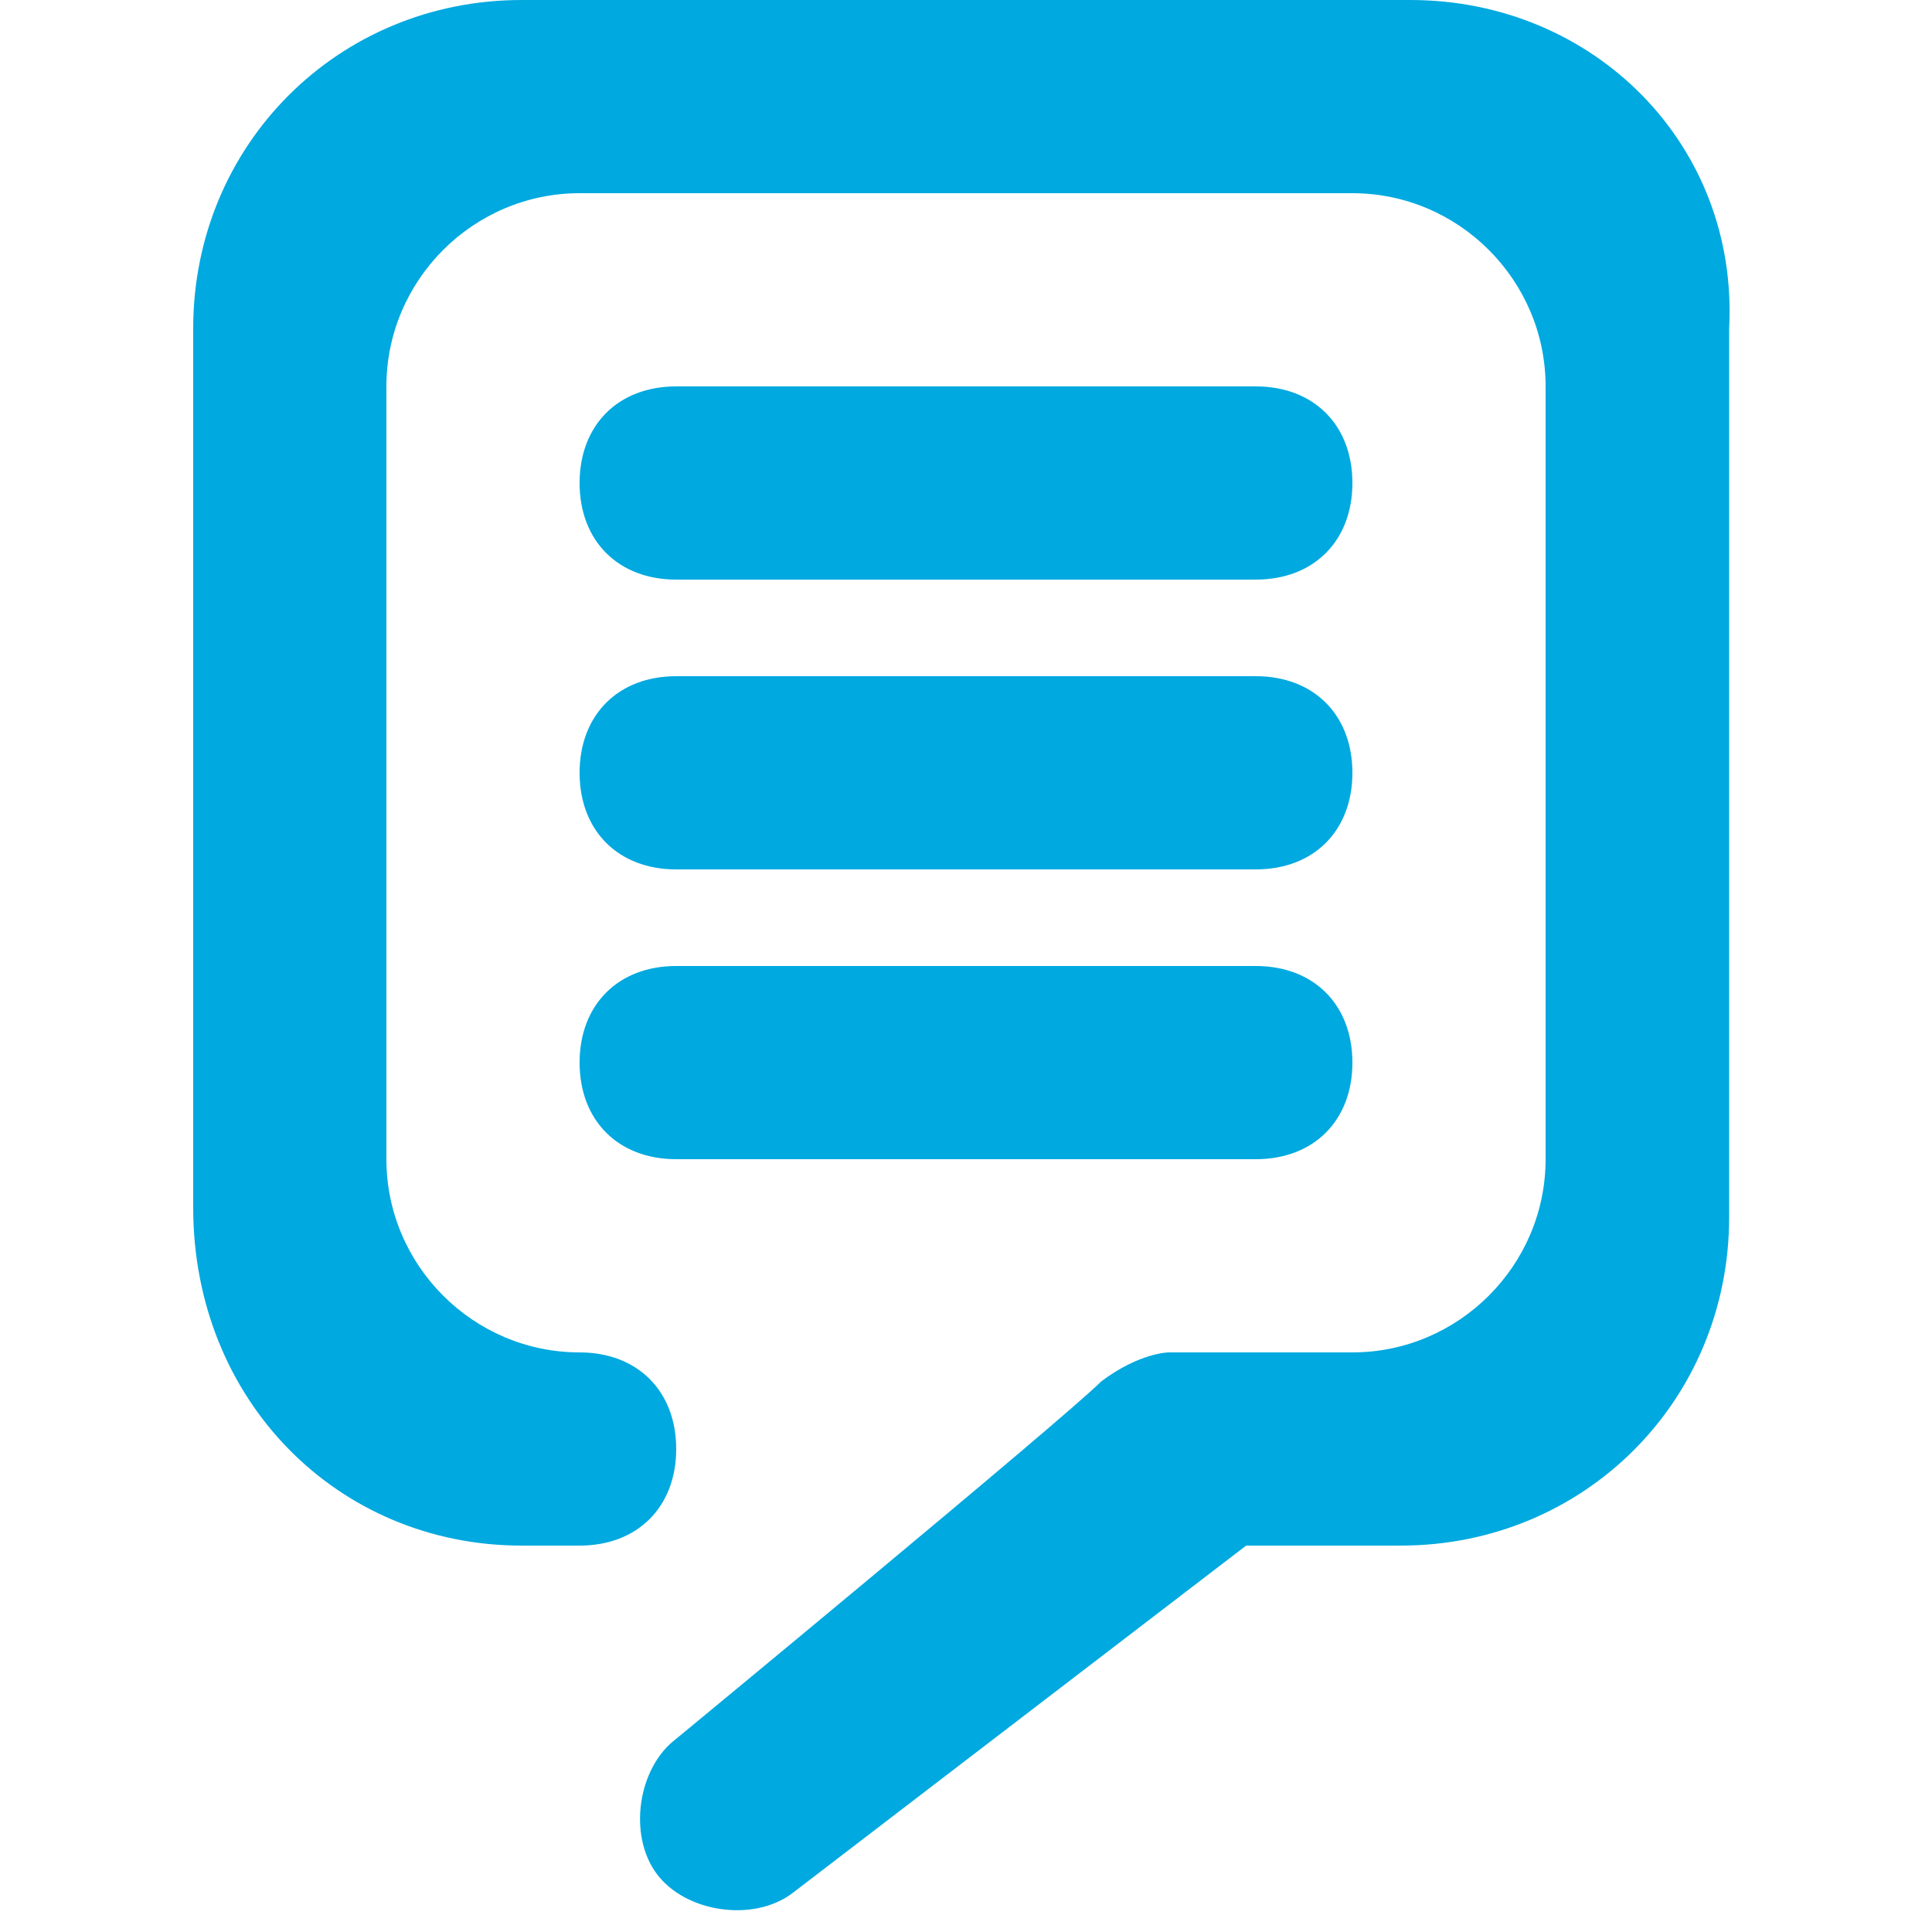 <svg version="1.1" id="topic-icon" xmlns="http://www.w3.org/2000/svg" xmlns:xlink="http://www.w3.org/1999/xlink" x="0px" y="0px"
	 viewBox="0 0 20 20" enable-background="new 0 0 20 20" xml:space="preserve">
<g>
	<path fill="#00a9e0" stroke="none" d="M13,6H7C6.4,6,6,5.6,6,5s0.4-1,1-1h6c0.6,0,1,0.4,1,1S13.6,6,13,6z"/>
</g>
<g>
	<path fill="#00a9e0" stroke="none" d="M13,9H7C6.4,9,6,8.6,6,8s0.4-1,1-1h6c0.6,0,1,0.4,1,1S13.6,9,13,9z"/>
</g>
<g>
	<path fill="#00a9e0" stroke="none" d="M13,12H7c-0.6,0-1-0.4-1-1c0-0.6,0.4-1,1-1h6c0.6,0,1,0.4,1,1C14,11.6,13.6,12,13,12z"/>
</g>
<path fill="#00a9e0" stroke="none" d="M14.6,0H5.4C3.5,0,2,1.5,2,3.4v9.1C2,14.5,3.5,16,5.4,16h0H6c0.6,0,1-0.4,1-1c0-0.6-0.4-1-1-1c-1.1,0-2-0.9-2-2V4
	c0-1.1,0.9-2,2-2h8c1.1,0,2,0.9,2,2v8c0,1.1-0.9,2-2,2l-1.9,0c0,0-0.3,0-0.7,0.3C11,14.7,7,18,7,18c-0.4,0.3-0.5,1-0.2,1.4
	c0.3,0.4,1,0.5,1.4,0.2l4.7-3.6h1.6c1.9,0,3.4-1.5,3.4-3.4V3.4C18,1.5,16.5,0,14.6,0z"/>
</svg>
